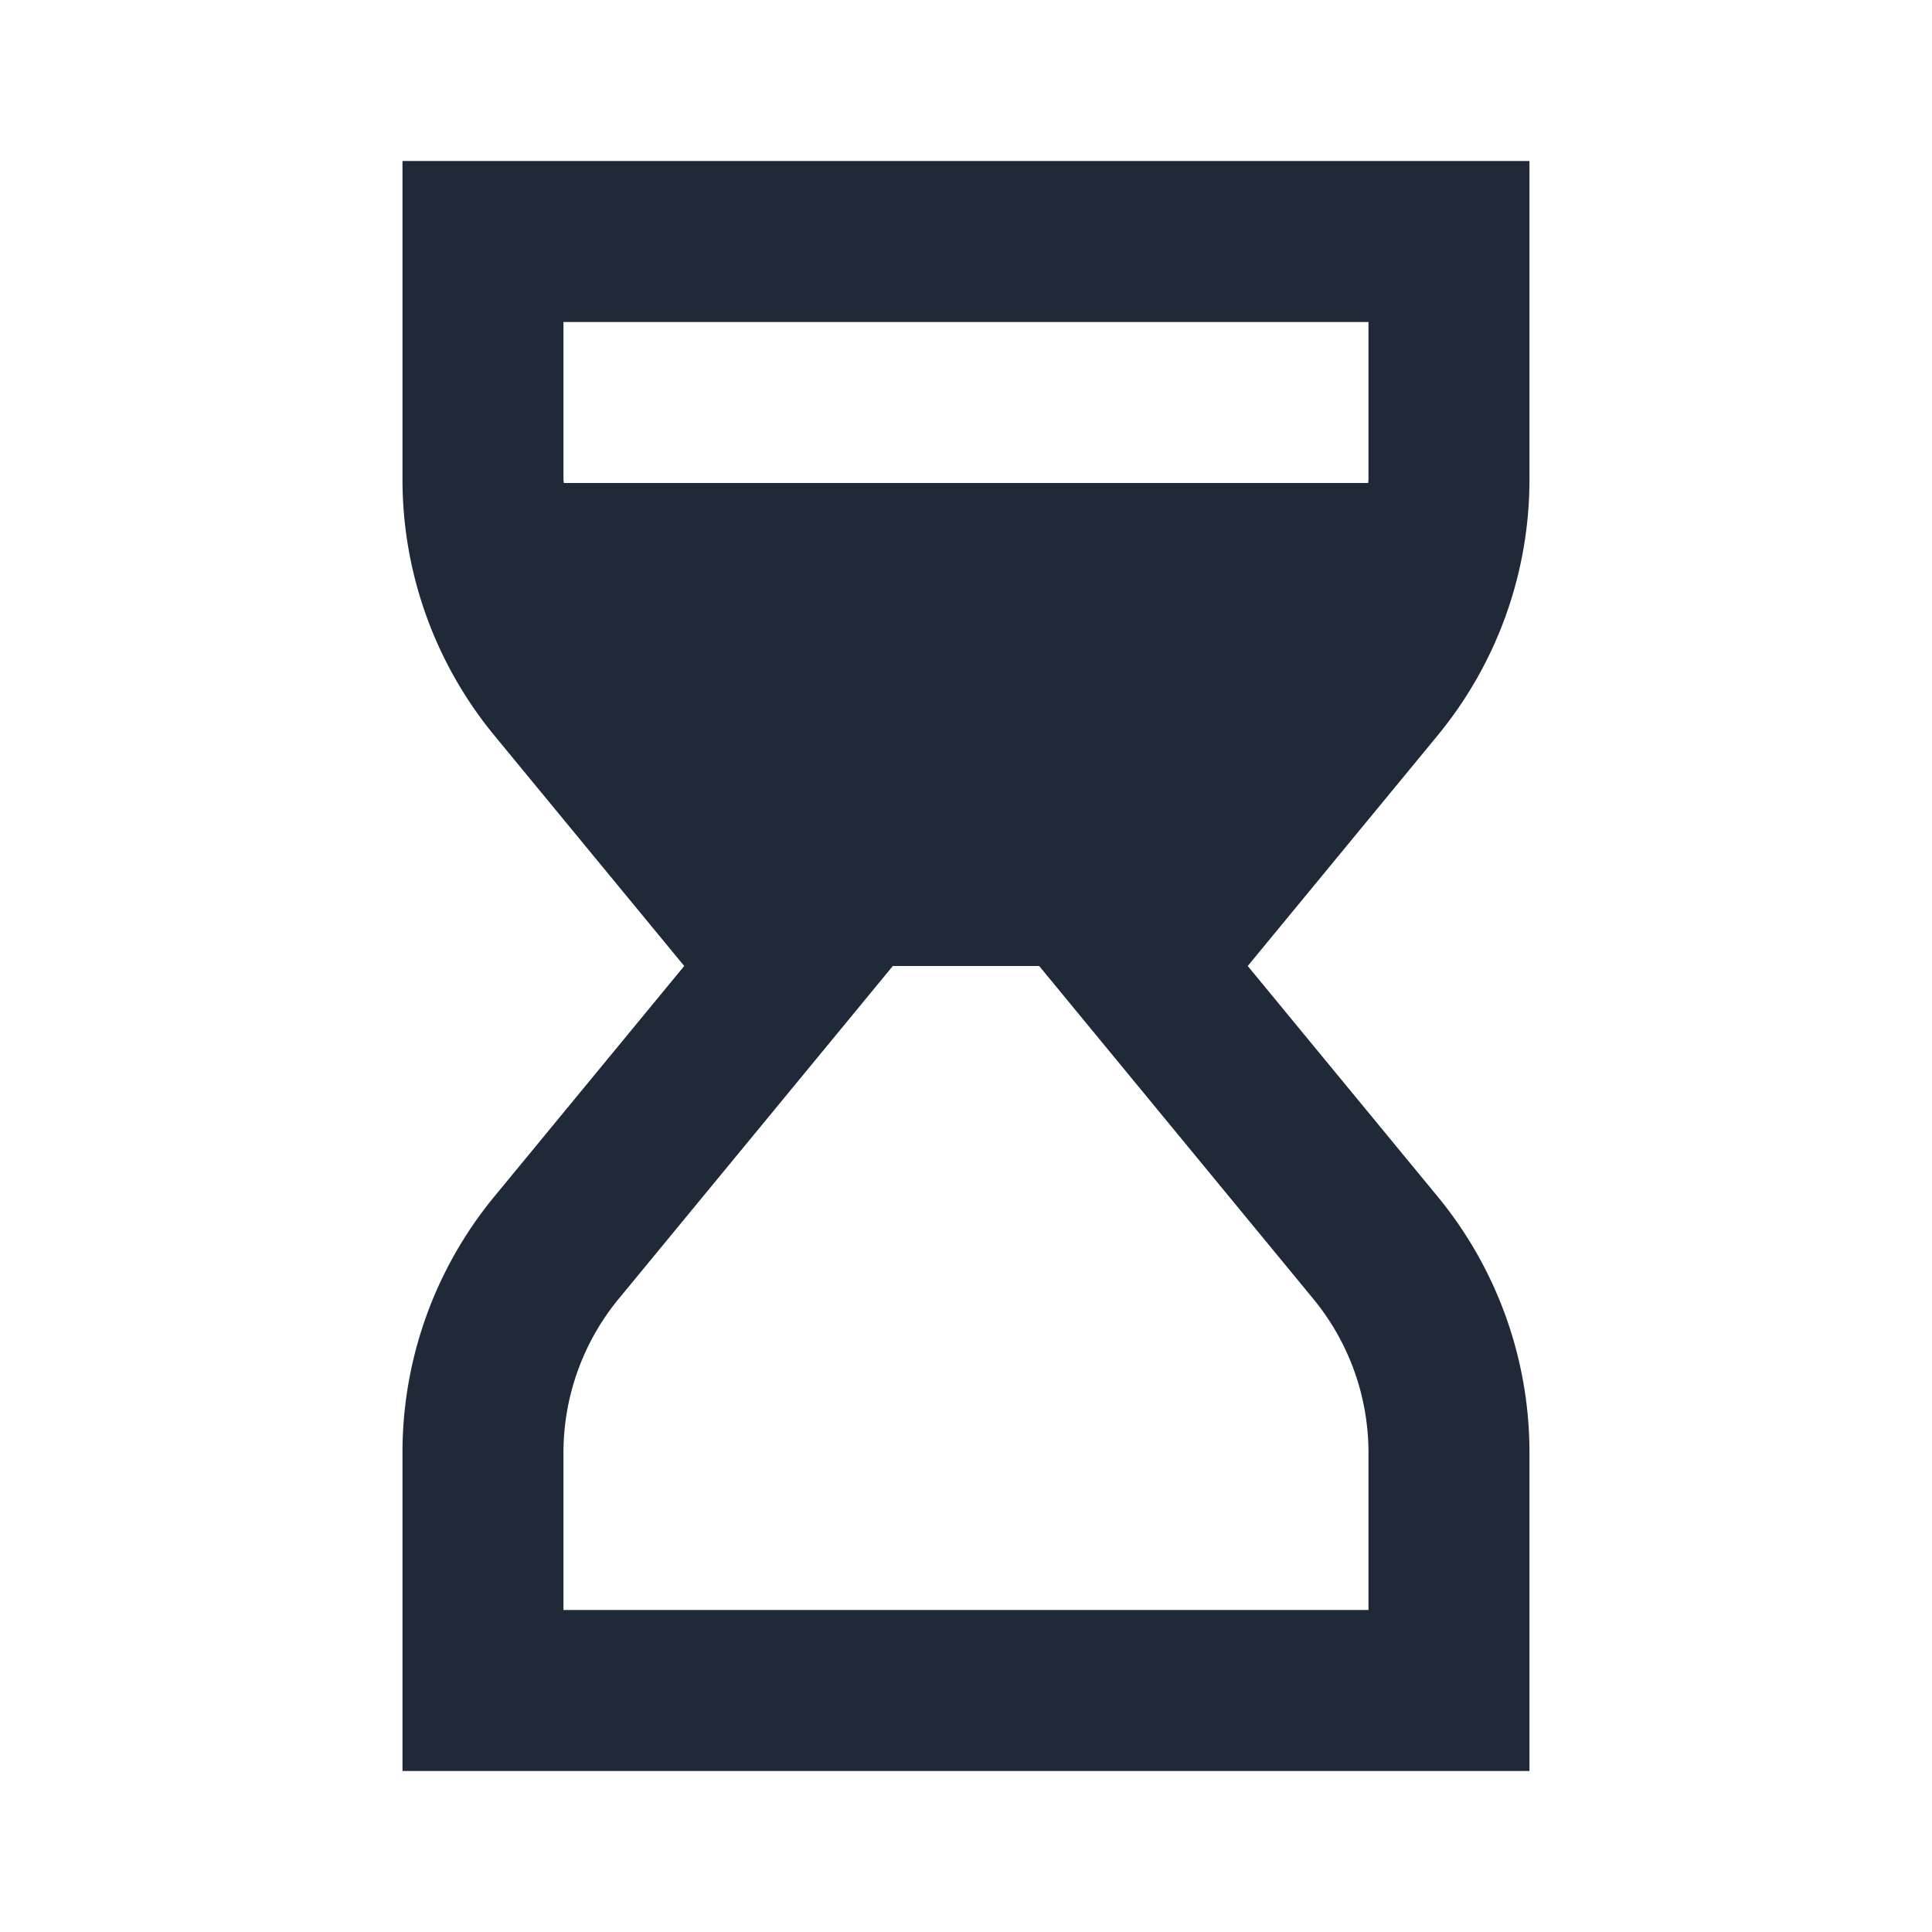 <svg xmlns="http://www.w3.org/2000/svg" width="40" height="40" fill="none"><path d="M31.666 9.927V3.333H8.333v6.594a8.34 8.34 0 001.9 5.298L14.166 20l-3.933 4.775a8.334 8.334 0 00-1.9 5.298v6.594h23.333v-6.594a8.334 8.334 0 00-1.9-5.298L25.833 20l3.933-4.775a8.333 8.333 0 001.9-5.298zm-20-3.26h16.667v3.26c0 .025-.006.049-.006.073H11.673c0-.024-.007-.048-.007-.073v-3.26zm15.527 20.228a5.012 5.012 0 011.14 3.178v3.26H11.666v-3.26a5.012 5.012 0 011.14-3.178l3.934-4.776L18.485 20h3.03l1.745 2.119 3.933 4.776z" fill="#1F2937"/></svg>